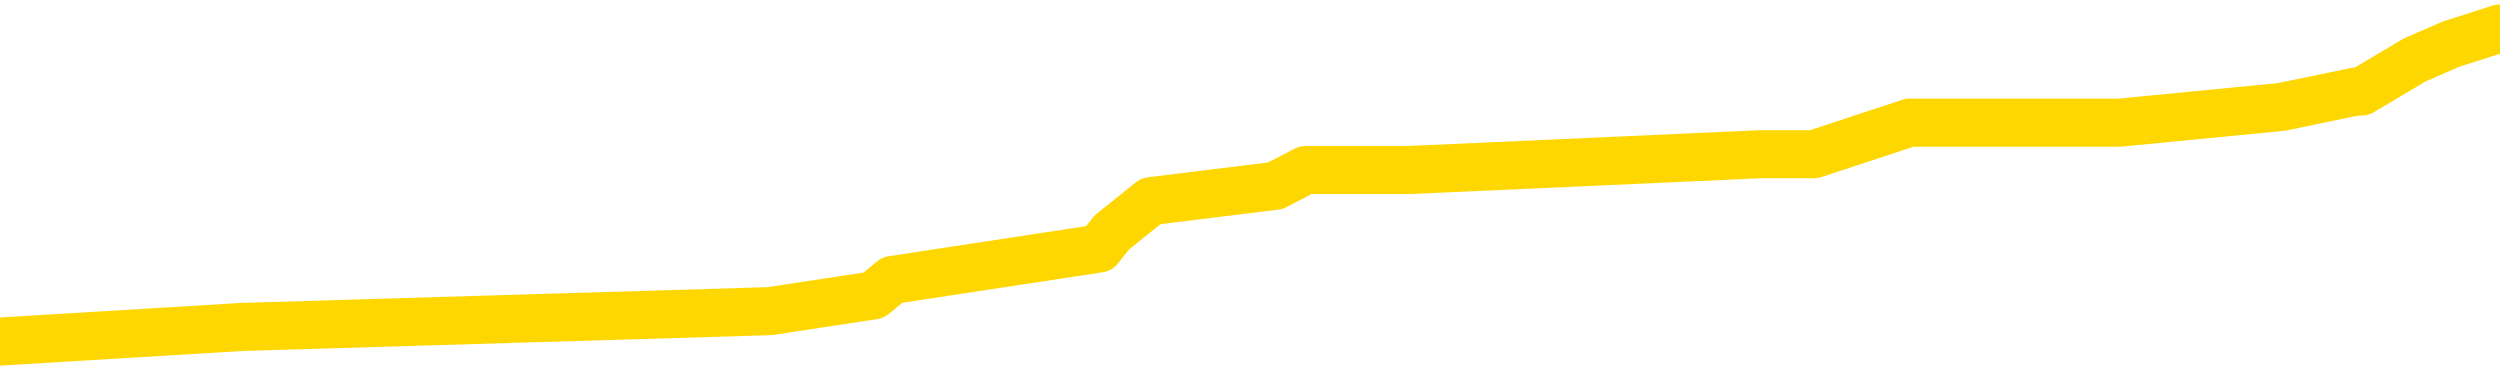 <svg xmlns="http://www.w3.org/2000/svg" version="1.1" viewBox="0 0 6500 1000">
	<path fill="none" stroke="gold" stroke-width="125" stroke-linecap="round" stroke-linejoin="round" d="M0 70429  L-483928 70429 L-483744 70389 L-483254 70307 L-482960 70266 L-482649 70184 L-482415 70144 L-482361 70062 L-482302 69980 L-482149 69939 L-482108 69858 L-481976 69817 L-481683 69776 L-481142 69776 L-480532 69735 L-480484 69735 L-479844 69694 L-479811 69694 L-479285 69694 L-479153 69654 L-478762 69572 L-478434 69490 L-478317 69409 L-478106 69327 L-477389 69327 L-476819 69286 L-476712 69286 L-476537 69245 L-476316 69164 L-475914 69123 L-475889 69041 L-474961 68959 L-474873 68878 L-474791 68796 L-474721 68714 L-474424 68674 L-474272 68592 L-472381 68633 L-472281 68633 L-472018 68633 L-471725 68674 L-471583 68592 L-471335 68592 L-471299 68551 L-471140 68510 L-470677 68429 L-470424 68388 L-470212 68306 L-469960 68265 L-469611 68224 L-468684 68143 L-468590 68061 L-468180 68020 L-467009 67939 L-465820 67898 L-465728 67816 L-465700 67734 L-465434 67653 L-465135 67571 L-465006 67489 L-464969 67408 L-464154 67408 L-463770 67449 L-462710 67489 L-462649 67489 L-462383 68306 L-461912 69082 L-461720 69858 L-461456 70634 L-461119 70593 L-460984 70552 L-460528 70511 L-459785 70470 L-459767 70429 L-459602 70348 L-459534 70348 L-459018 70307 L-457989 70307 L-457793 70266 L-457304 70225 L-456942 70184 L-456534 70184 L-456148 70225 L-454445 70225 L-454347 70225 L-454275 70225 L-454213 70225 L-454029 70184 L-453693 70184 L-453052 70144 L-452975 70103 L-452914 70103 L-452727 70062 L-452648 70062 L-452471 70021 L-452451 69980 L-452221 69980 L-451834 69939 L-450945 69939 L-450906 69899 L-450817 69858 L-450790 69776 L-449782 69735 L-449632 69654 L-449608 69613 L-449475 69572 L-449435 69531 L-448177 69490 L-448119 69490 L-447579 69449 L-447527 69449 L-447480 69449 L-447085 69409 L-446946 69368 L-446746 69327 L-446599 69327 L-446434 69327 L-446158 69368 L-445799 69368 L-445246 69327 L-444602 69286 L-444343 69204 L-444189 69164 L-443788 69123 L-443748 69082 L-443627 69041 L-443566 69082 L-443552 69082 L-443458 69082 L-443165 69041 L-443013 68878 L-442683 68796 L-442605 68714 L-442529 68674 L-442303 68551 L-442236 68469 L-442008 68388 L-441956 68306 L-441791 68265 L-440785 68224 L-440602 68184 L-440051 68143 L-439658 68061 L-439261 68020 L-438411 67939 L-438332 67898 L-437753 67857 L-437312 67857 L-437071 67816 L-436914 67816 L-436513 67734 L-436492 67734 L-436048 67694 L-435642 67653 L-435506 67571 L-435331 67489 L-435195 67408 L-434944 67326 L-433945 67285 L-433862 67244 L-433727 67204 L-433688 67163 L-432798 67122 L-432583 67081 L-432140 67040 L-432022 67000 L-431965 66959 L-431289 66959 L-431189 66918 L-431160 66918 L-429818 66877 L-429412 66836 L-429373 66795 L-428445 66755 L-428346 66714 L-428213 66673 L-427809 66632 L-427783 66591 L-427690 66550 L-427474 66510 L-427063 66428 L-425909 66346 L-425617 66265 L-425589 66183 L-424981 66142 L-424731 66060 L-424711 66020 L-423781 65979 L-423730 65897 L-423608 65856 L-423590 65775 L-423434 65734 L-423259 65652 L-423122 65611 L-423066 65570 L-422958 65530 L-422873 65489 L-422640 65448 L-422565 65407 L-422256 65366 L-422138 65325 L-421969 65285 L-421877 65244 L-421775 65244 L-421751 65203 L-421674 65203 L-421576 65121 L-421210 65080 L-421105 65040 L-420601 64999 L-420150 64958 L-420111 64917 L-420088 64876 L-420047 64835 L-419918 64795 L-419817 64754 L-419376 64713 L-419093 64672 L-418501 64631 L-418371 64590 L-418096 64509 L-417944 64468 L-417790 64427 L-417705 64345 L-417627 64305 L-417441 64264 L-417391 64264 L-417363 64223 L-417284 64182 L-417261 64141 L-416977 64060 L-416374 63978 L-415378 63937 L-415080 63896 L-414346 63855 L-414102 63815 L-414012 63774 L-413435 63733 L-412736 63692 L-411984 63651 L-411665 63610 L-411283 63529 L-411205 63488 L-410571 63447 L-410385 63406 L-410298 63406 L-410168 63406 L-409855 63365 L-409806 63325 L-409664 63284 L-409642 63243 L-408675 63202 L-408129 63161 L-407651 63161 L-407590 63161 L-407266 63161 L-407245 63120 L-407182 63120 L-406972 63080 L-406895 63039 L-406841 62998 L-406818 62957 L-406779 62916 L-406763 62875 L-406006 62835 L-405990 62794 L-405190 62753 L-405038 62712 L-404132 62671 L-403626 62630 L-403397 62549 L-403356 62549 L-403240 62508 L-403064 62467 L-402310 62508 L-402175 62467 L-402011 62426 L-401693 62385 L-401516 62304 L-400494 62222 L-400471 62140 L-400220 62100 L-400007 62018 L-399373 61977 L-399135 61895 L-399102 61814 L-398924 61732 L-398844 61650 L-398754 61610 L-398690 61528 L-398250 61446 L-398226 61405 L-397685 61365 L-397430 61324 L-396935 61283 L-396057 61242 L-396021 61201 L-395968 61160 L-395927 61120 L-395810 61079 L-395533 61038 L-395326 60956 L-395129 60875 L-395106 60793 L-395055 60711 L-395016 60670 L-394938 60630 L-394341 60548 L-394281 60507 L-394177 60466 L-394023 60425 L-393391 60385 L-392710 60344 L-392407 60262 L-392061 60221 L-391863 60180 L-391815 60099 L-391494 60058 L-390867 60017 L-390720 59976 L-390684 59935 L-390626 59895 L-390549 59813 L-390308 59813 L-390220 59772 L-390126 59731 L-389832 59690 L-389698 59650 L-389638 59609 L-389601 59527 L-389328 59527 L-388322 59486 L-388147 59445 L-388096 59445 L-387804 59405 L-387611 59323 L-387278 59282 L-386771 59241 L-386209 59160 L-386195 59078 L-386178 59037 L-386078 58955 L-385963 58874 L-385924 58792 L-385886 58751 L-385820 58751 L-385792 58710 L-385653 58751 L-385361 58751 L-385311 58751 L-385205 58751 L-384941 58710 L-384476 58670 L-384331 58670 L-384277 58588 L-384220 58547 L-384029 58506 L-383663 58465 L-383449 58465 L-383254 58465 L-383196 58465 L-383137 58384 L-382984 58343 L-382714 58302 L-382284 58506 L-382269 58506 L-382192 58465 L-382127 58425 L-381998 58139 L-381974 58098 L-381690 58057 L-381643 58016 L-381588 57975 L-381126 57935 L-381087 57935 L-381046 57894 L-380856 57853 L-380375 57812 L-379888 57771 L-379872 57730 L-379834 57690 L-379577 57649 L-379500 57567 L-379270 57526 L-379254 57445 L-378960 57363 L-378517 57322 L-378071 57281 L-377566 57240 L-377412 57200 L-377126 57159 L-377085 57077 L-376754 57036 L-376532 56995 L-376015 56914 L-375940 56873 L-375692 56791 L-375497 56710 L-375438 56669 L-374661 56628 L-374587 56628 L-374356 56587 L-374340 56587 L-374278 56546 L-374082 56505 L-373618 56505 L-373595 56465 L-373465 56465 L-372164 56465 L-372148 56465 L-372071 56424 L-371977 56424 L-371760 56424 L-371608 56383 L-371429 56424 L-371375 56465 L-371088 56505 L-371049 56505 L-370679 56505 L-370239 56505 L-370056 56505 L-369735 56465 L-369440 56465 L-368994 56383 L-368922 56342 L-368460 56260 L-368022 56220 L-367840 56179 L-366386 56097 L-366254 56056 L-365797 55975 L-365570 55934 L-365184 55852 L-364667 55770 L-363713 55689 L-362919 55607 L-362245 55566 L-361819 55485 L-361508 55444 L-361278 55321 L-360595 55199 L-360582 55076 L-360372 54913 L-360350 54872 L-360175 54790 L-359225 54750 L-358957 54668 L-358142 54627 L-357831 54545 L-357794 54505 L-357737 54423 L-357120 54382 L-356482 54300 L-354856 54260 L-354182 54219 L-353540 54219 L-353462 54219 L-353406 54219 L-353370 54219 L-353342 54178 L-353230 54096 L-353212 54055 L-353189 54015 L-353036 53974 L-352982 53892 L-352905 53851 L-352785 53810 L-352688 53770 L-352570 53729 L-352301 53647 L-352031 53606 L-352014 53525 L-351814 53484 L-351667 53402 L-351440 53361 L-351306 53320 L-350997 53280 L-350937 53239 L-350584 53157 L-350235 53116 L-350135 53075 L-350070 52994 L-350010 52953 L-349626 52871 L-349245 52830 L-349141 52790 L-348881 52749 L-348609 52667 L-348450 52626 L-348418 52585 L-348356 52545 L-348214 52504 L-348031 52463 L-347986 52422 L-347698 52422 L-347682 52381 L-347449 52381 L-347388 52340 L-347350 52340 L-346770 52300 L-346636 52259 L-346613 52095 L-346594 51810 L-346577 51483 L-346561 51156 L-346537 50830 L-346520 50585 L-346499 50299 L-346482 50013 L-346459 49850 L-346442 49686 L-346421 49564 L-346404 49482 L-346355 49360 L-346283 49237 L-346248 49033 L-346224 48870 L-346189 48706 L-346147 48543 L-346110 48461 L-346095 48298 L-346070 48175 L-346033 48094 L-346016 47971 L-345993 47890 L-345976 47808 L-345957 47726 L-345941 47645 L-345912 47522 L-345886 47400 L-345840 47359 L-345824 47277 L-345782 47236 L-345734 47155 L-345663 47073 L-345648 46991 L-345632 46910 L-345570 46869 L-345531 46828 L-345491 46787 L-345325 46746 L-345260 46706 L-345244 46665 L-345200 46583 L-345142 46542 L-344929 46501 L-344896 46461 L-344853 46420 L-344775 46379 L-344238 46338 L-344160 46297 L-344055 46216 L-343967 46175 L-343790 46134 L-343440 46093 L-343284 46052 L-342846 46011 L-342689 45971 L-342560 45930 L-341856 45848 L-341655 45807 L-340694 45726 L-340212 45685 L-340113 45685 L-340020 45644 L-339775 45603 L-339702 45562 L-339259 45481 L-339163 45440 L-339148 45399 L-339132 45358 L-339107 45317 L-338641 45276 L-338424 45236 L-338285 45195 L-337991 45154 L-337902 45113 L-337861 45072 L-337831 45031 L-337659 44991 L-337600 44950 L-337524 44909 L-337443 44868 L-337373 44868 L-337064 44827 L-336979 44786 L-336765 44746 L-336730 44705 L-336047 44664 L-335948 44623 L-335743 44582 L-335696 44541 L-335418 44501 L-335356 44460 L-335339 44378 L-335261 44337 L-334952 44256 L-334928 44215 L-334874 44133 L-334851 44092 L-334729 44051 L-334593 43970 L-334349 43929 L-334223 43929 L-333577 43888 L-333561 43888 L-333536 43888 L-333356 43806 L-333279 43766 L-333188 43725 L-332760 43684 L-332344 43643 L-331951 43561 L-331872 43521 L-331853 43480 L-331490 43439 L-331254 43398 L-331025 43357 L-330712 43316 L-330634 43276 L-330554 43194 L-330376 43112 L-330360 43071 L-330095 42990 L-330014 42949 L-329784 42908 L-329558 42867 L-329243 42867 L-329067 42826 L-328706 42826 L-328315 42786 L-328245 42704 L-328181 42663 L-328041 42581 L-327989 42541 L-327888 42459 L-327386 42418 L-327189 42377 L-326942 42336 L-326756 42296 L-326457 42255 L-326381 42214 L-326215 42132 L-325330 42091 L-325302 42010 L-325179 41928 L-324600 41887 L-324522 41846 L-323809 41846 L-323497 41846 L-323284 41846 L-323267 41846 L-322880 41846 L-322355 41765 L-321909 41724 L-321580 41683 L-321427 41642 L-321101 41642 L-320922 41601 L-320841 41601 L-320635 41520 L-320459 41479 L-319530 41438 L-318641 41397 L-318602 41356 L-318374 41356 L-317995 41316 L-317207 41275 L-316973 41234 L-316897 41193 L-316539 41152 L-315968 41071 L-315701 41030 L-315314 40989 L-315211 40989 L-315041 40989 L-314422 40989 L-314211 40989 L-313903 40989 L-313850 40948 L-313722 40907 L-313669 40866 L-313550 40826 L-313214 40744 L-312255 40703 L-312123 40621 L-311922 40581 L-311290 40540 L-310979 40499 L-310565 40458 L-310538 40417 L-310392 40376 L-309972 40336 L-308640 40336 L-308593 40295 L-308464 40213 L-308447 40172 L-307869 40091 L-307664 40050 L-307634 40009 L-307593 39968 L-307536 39927 L-307498 39886 L-307420 39846 L-307277 39805 L-306823 39764 L-306705 39723 L-306419 39682 L-306047 39641 L-305950 39601 L-305624 39560 L-305269 39519 L-305099 39478 L-305052 39437 L-304943 39396 L-304854 39356 L-304826 39315 L-304750 39233 L-304446 39192 L-304412 39111 L-304341 39070 L-303973 39029 L-303637 38988 L-303556 38988 L-303337 38947 L-303165 38906 L-303138 38866 L-302640 38825 L-302091 38743 L-301211 38702 L-301112 38621 L-301035 38580 L-300761 38539 L-300514 38457 L-300440 38416 L-300378 38335 L-300259 38294 L-300217 38253 L-300107 38212 L-300030 38131 L-299329 38090 L-299084 38049 L-299044 38008 L-298888 37967 L-298288 37967 L-298062 37967 L-297970 37967 L-297494 37967 L-296897 37886 L-296377 37845 L-296356 37804 L-296211 37763 L-295891 37763 L-295349 37763 L-295117 37763 L-294947 37763 L-294460 37722 L-294233 37681 L-294148 37641 L-293801 37600 L-293475 37600 L-292952 37559 L-292625 37518 L-292025 37477 L-291827 37396 L-291775 37355 L-291734 37314 L-291453 37273 L-290769 37191 L-290459 37151 L-290434 37069 L-290242 37028 L-290020 36987 L-289934 36946 L-289270 36865 L-289246 36824 L-289024 36742 L-288694 36701 L-288342 36620 L-288137 36579 L-287905 36497 L-287647 36456 L-287457 36375 L-287410 36334 L-287183 36293 L-287148 36252 L-286992 36211 L-286777 36171 L-286604 36130 L-286513 36089 L-286236 36048 L-285992 36007 L-285677 35966 L-285250 35966 L-285213 35966 L-284730 35966 L-284496 35966 L-284284 35926 L-284058 35885 L-283508 35885 L-283261 35844 L-282427 35844 L-282371 35803 L-282350 35762 L-282192 35721 L-281730 35681 L-281690 35640 L-281350 35558 L-281216 35517 L-280994 35476 L-280422 35436 L-279950 35395 L-279755 35354 L-279562 35313 L-279373 35272 L-279271 35231 L-278903 35191 L-278856 35150 L-278775 35109 L-277481 35068 L-277433 35027 L-277165 35027 L-277020 35027 L-276469 35027 L-276352 34986 L-276270 34946 L-275911 34905 L-275687 34864 L-275406 34823 L-275077 34741 L-274569 34701 L-274456 34660 L-274378 34619 L-274213 34578 L-273919 34578 L-273450 34578 L-273254 34619 L-273203 34619 L-272553 34578 L-272432 34537 L-271977 34537 L-271942 34496 L-271473 34456 L-271363 34415 L-271346 34374 L-271130 34374 L-270949 34333 L-270418 34333 L-269388 34333 L-269189 34292 L-268730 34251 L-267782 34170 L-267683 34129 L-267329 34047 L-267269 34006 L-267254 33966 L-267219 33925 L-266850 33884 L-266730 33843 L-266488 33802 L-266324 33761 L-266136 33721 L-266016 33680 L-264945 33598 L-264087 33557 L-263875 33476 L-263777 33435 L-263603 33353 L-263270 33312 L-263198 33271 L-263141 33231 L-262965 33231 L-262576 33190 L-262341 33149 L-262230 33108 L-262113 33067 L-261132 33026 L-261106 32986 L-260512 32904 L-260480 32904 L-260331 32863 L-260047 32822 L-259135 32822 L-258189 32822 L-258036 32781 L-257933 32781 L-257801 32741 L-257658 32700 L-257632 32659 L-257518 32618 L-257299 32577 L-256618 32536 L-256489 32496 L-256185 32455 L-255946 32373 L-255613 32332 L-254974 32291 L-254632 32210 L-254570 32169 L-254414 32169 L-253493 32169 L-253022 32169 L-252979 32169 L-252966 32128 L-252925 32087 L-252903 32046 L-252876 32006 L-252732 31965 L-252309 31924 L-251974 31924 L-251783 31883 L-251354 31883 L-251166 31842 L-250777 31761 L-250243 31720 L-249870 31679 L-249849 31679 L-249599 31638 L-249481 31597 L-249405 31556 L-249269 31516 L-249230 31475 L-249150 31434 L-248755 31393 L-248260 31352 L-248148 31271 L-247975 31230 L-247666 31189 L-247219 31148 L-246896 31107 L-246753 31026 L-246326 30944 L-246173 30862 L-246118 30781 L-245304 30740 L-245284 30699 L-244912 30658 L-244856 30658 L-243727 30617 L-243659 30617 L-243100 30576 L-242906 30536 L-242769 30495 L-242536 30454 L-242189 30413 L-242154 30331 L-242119 30291 L-242051 30209 L-241702 30168 L-241530 30127 L-241045 30086 L-241029 30046 L-240703 30005 L-240546 29964 L-239405 29882 L-239380 29841 L-239189 29760 L-238995 29719 L-238745 29678 L-238728 29637 L-237707 29596 L-237410 29556 L-237334 29515 L-237198 29433 L-237022 29392 L-236446 29311 L-236230 29270 L-236166 29229 L-236036 29188 L-235999 29106 L-235476 29066 L-235338 45154 L-235323 45154 L-235300 45154 L-235280 45154 L-235053 29025 L-234277 29025 L-234236 29025 L-233868 29025 L-233789 28984 L-233737 28943 L-233064 28902 L-232322 28861 L-231897 28861 L-231449 28821 L-230388 28780 L-230076 28698 L-229666 28698 L-229594 28657 L-229070 28657 L-228975 28657 L-228957 28657 L-228512 28616 L-228327 28535 L-227547 28453 L-226874 28412 L-226462 28290 L-226230 28208 L-226090 28167 L-226008 28086 L-225988 28045 L-225912 28045 L-225784 28004 L-225467 28045 L-225242 28045 L-224917 28004 L-224855 28004 L-224485 28004 L-224452 28004 L-224244 28004 L-223576 28004 L-223499 28004 L-223341 27922 L-223230 27922 L-222904 27881 L-222749 27841 L-222408 27841 L-222351 27759 L-222013 27677 L-221809 27636 L-221756 27555 L-220380 27514 L-220250 27473 L-219817 27432 L-219496 27391 L-218668 27310 L-218545 27269 L-217814 27187 L-217658 27106 L-217618 27065 L-217564 27024 L-217541 26983 L-217427 26942 L-217130 26902 L-216840 26861 L-216786 26820 L-216665 26779 L-216635 26738 L-216536 26697 L-216092 26697 L-215940 26657 L-215105 26657 L-214562 26616 L-214228 26616 L-214212 26575 L-214137 26534 L-214020 26493 L-213826 26452 L-213562 26412 L-212727 26371 L-212631 26330 L-212109 26289 L-212068 26248 L-211968 26207 L-211140 26207 L-211005 26167 L-210666 26167 L-210112 26126 L-209732 26085 L-209569 26044 L-209259 26003 L-208447 25962 L-208141 25922 L-207872 25922 L-207551 25922 L-207230 25962 L-206954 25962 L-206126 25881 L-206031 25840 L-205938 25717 L-205834 25595 L-205447 25472 L-204967 25391 L-204950 25350 L-204832 25309 L-204464 25227 L-204369 25187 L-203535 25105 L-203458 25064 L-203159 25023 L-203068 24982 L-202661 24901 L-202550 24819 L-201851 24778 L-201378 24737 L-201318 24697 L-201099 24615 L-200825 24574 L-200712 24533 L-199685 24492 L-199298 24452 L-199278 24411 L-198946 24370 L-198701 24329 L-198268 24288 L-198158 24247 L-198040 24207 L-197588 24125 L-196998 24084 L-196661 24043 L-194768 24002 L-194655 23921 L-194443 23880 L-193125 23839 L-193018 14652 L-192952 5587 L-192916 -2783 L-192854 -2783 L-192355 6322 L-191680 15305 L-191658 23594 L-191387 23512 L-190419 23512 L-189730 23472 L-189568 23431 L-189027 23390 L-188937 23349 L-187918 23308 L-186970 23227 L-186605 23267 L-186502 23308 L-185914 23308 L-185854 23308 L-185754 23267 L-185313 23186 L-185206 23145 L-184764 23104 L-183764 22982 L-183508 22859 L-183405 22737 L-183275 22655 L-182908 22573 L-182328 22492 L-182297 22451 L-181981 22410 L-179998 22369 L-179882 22328 L-179815 22328 L-179456 22287 L-177837 22247 L-177660 22247 L-177515 22247 L-176693 22287 L-176640 22328 L-176586 22328 L-176152 22328 L-175171 22369 L-175097 22369 L-174013 22328 L-173800 22328 L-173084 22247 L-172695 22206 L-172476 22124 L-172157 22042 L-171663 21961 L-171535 21920 L-171306 21838 L-171074 21757 L-171015 21716 L-170725 21675 L-170453 21593 L-169423 21552 L-167758 21512 L-167339 21471 L-167202 21430 L-167046 21430 L-166740 21389 L-166512 21307 L-166354 21267 L-166195 21185 L-166025 21103 L-165978 21062 L-165925 21022 L-165903 21022 L-165517 20981 L-165267 20981 L-164997 20981 L-164836 20981 L-164746 20981 L-163088 20981 L-162922 21022 L-162543 20981 L-162082 20981 L-161473 20899 L-160380 20858 L-159949 20817 L-159917 20777 L-159855 20736 L-159837 20695 L-158134 20654 L-158092 20613 L-157625 20572 L-157439 20532 L-157406 20450 L-156811 20409 L-156761 20368 L-156438 20327 L-156388 20287 L-156177 20246 L-156159 20205 L-155893 20123 L-155840 20082 L-155371 20042 L-154861 19960 L-154782 19960 L-154488 19919 L-154472 19878 L-154433 19837 L-154362 19797 L-154205 19756 L-153259 19756 L-153202 19756 L-152681 19756 L-152489 19715 L-152388 19715 L-152162 19674 L-151652 19674 L-151264 20777 L-151195 20777 L-150846 20736 L-150489 20695 L-149361 19511 L-149309 19429 L-149083 19388 L-149049 19347 L-148924 19266 L-148826 19266 L-148561 19266 L-147821 19307 L-147242 19307 L-146949 19307 L-146243 19307 L-146064 19266 L-146041 19266 L-145405 19225 L-145094 19184 L-144697 19184 L-144667 19143 L-144646 19102 L-144493 19062 L-143808 19062 L-143791 19062 L-143451 19062 L-143179 19021 L-143141 18980 L-143085 18898 L-143063 18857 L-142991 18817 L-142659 18776 L-142553 18735 L-142524 18653 L-142326 18612 L-142174 18572 L-141305 18531 L-140743 18449 L-140727 18449 L-140626 18408 L-140523 18449 L-140377 18449 L-140299 18449 L-140261 18408 L-140205 18367 L-140132 18327 L-139987 18286 L-139505 18286 L-139101 18245 L-138235 18286 L-138215 18286 L-137957 18286 L-137880 18286 L-137851 18245 L-137841 18163 L-137824 18122 L-137531 18082 L-137491 18041 L-137419 18000 L-137346 17959 L-137141 17918 L-136981 17796 L-136679 17673 L-136602 17510 L-136585 17387 L-136369 17306 L-136137 17306 L-136027 17347 L-135658 17387 L-135499 17387 L-135268 17387 L-135100 17387 L-134954 17347 L-134822 17306 L-133547 17224 L-133143 17142 L-133082 17102 L-132966 17020 L-132540 16979 L-132525 16897 L-132463 16857 L-132190 16775 L-132077 16734 L-131795 16652 L-131518 16612 L-131093 16530 L-131070 16489 L-130992 16448 L-130867 16407 L-130280 16367 L-129889 16326 L-129553 16285 L-128964 16244 L-128862 16244 L-128691 16203 L-128555 16203 L-127727 16162 L-126542 16122 L-126506 16081 L-126451 16081 L-126230 16040 L-126025 16040 L-125870 16040 L-125614 15999 L-125537 15958 L-124994 15917 L-124958 15877 L-124709 15836 L-124322 15795 L-123496 15754 L-123138 15713 L-122827 15713 L-122569 15672 L-122346 15632 L-121940 15591 L-121823 15550 L-121640 15509 L-121587 15509 L-121398 15468 L-121227 15427 L-121199 15387 L-120918 15346 L-120608 15305 L-120470 15264 L-120160 15223 L-119966 15223 L-119951 15182 L-119231 15182 L-119098 15101 L-118800 15060 L-118709 15019 L-118109 15019 L-118071 14978 L-117992 14937 L-117372 14897 L-117220 14815 L-117180 14774 L-116869 14733 L-116677 14692 L-116484 14611 L-116429 14529 L-116120 14488 L-116068 14447 L-116013 14488 L-115987 14488 L-115862 14488 L-115052 14447 L-114975 14407 L-114435 14366 L-114166 14325 L-113507 14284 L-112599 14243 L-112358 14202 L-111825 14162 L-111608 14121 L-110501 14162 L-110450 14162 L-109675 14162 L-109127 14121 L-109016 14080 L-108863 13998 L-108808 13957 L-108642 13917 L-108265 13876 L-107818 13835 L-107763 13794 L-107609 13753 L-106929 13712 L-106708 13672 L-106191 13631 L-105342 13549 L-105326 13508 L-103535 13467 L-102980 13427 L-102863 13386 L-101857 13345 L-101821 13304 L-101588 13304 L-101496 13304 L-101456 13304 L-101123 13263 L-100772 13222 L-100506 13141 L-100220 13100 L-99909 13018 L-99655 12937 L-99561 12896 L-99071 12855 L-98864 12814 L-98298 12773 L-98184 12814 L-97833 12773 L-97781 12773 L-97741 12773 L-97138 12692 L-96404 12610 L-95823 12528 L-95587 12447 L-95047 12324 L-94894 12242 L-94392 12202 L-94183 12120 L-94160 12120 L-94101 12079 L-93138 12079 L-92961 12038 L-92519 11997 L-92495 11916 L-92340 11875 L-92258 11875 L-92108 11916 L-91461 11916 L-91411 11875 L-90291 11834 L-89307 11793 L-89245 11752 L-88525 11712 L-87660 11671 L-87281 11630 L-87062 11630 L-86303 11589 L-86251 11548 L-85942 11467 L-85090 11467 L-84897 11426 L-84720 11385 L-84496 11385 L-84369 11344 L-84177 11344 L-83945 11303 L-83775 11344 L-83489 11303 L-83209 11303 L-83126 11262 L-82956 11222 L-82939 11140 L-82785 11099 L-82746 11058 L-81970 11017 L-81894 11017 L-81662 10936 L-81235 10895 L-80889 10854 L-80306 10813 L-80038 10813 L-79779 10813 L-79649 10732 L-79633 10691 L-79519 10650 L-79495 10609 L-79261 10568 L-79225 10527 L-77909 10527 L-77853 10487 L-77174 10405 L-76602 10405 L-76476 10405 L-76323 10405 L-76246 10405 L-75934 10323 L-75661 10282 L-75572 10201 L-75471 10201 L-74543 10160 L-74466 10160 L-74102 10160 L-74078 10119 L-74041 10078 L-73266 9997 L-73174 9956 L-73034 9915 L-72632 9874 L-72371 9874 L-72127 9915 L-71913 9874 L-71833 9874 L-71756 9874 L-71680 9874 L-71493 9915 L-71426 9915 L-71177 9915 L-71122 9874 L-70984 9833 L-70905 9752 L-70791 9711 L-70568 9670 L-70404 9629 L-70363 9588 L-70193 9547 L-69823 9507 L-69808 9466 L-69692 9425 L-68970 9384 L-68935 9343 L-68802 9343 L-68454 9302 L-68042 9302 L-68006 9302 L-67928 9262 L-67889 9221 L-67525 9180 L-67321 9139 L-67306 9098 L-66961 9057 L-66612 9057 L-66286 9057 L-66185 9017 L-66032 9017 L-65837 8976 L-65606 8976 L-65513 8976 L-65358 8976 L-65280 8976 L-65240 8935 L-65126 8894 L-65103 8853 L-64852 8853 L-64713 8772 L-64136 8649 L-63307 8567 L-62820 8486 L-62698 8445 L-62660 8404 L-62647 8363 L-62495 8282 L-62394 8200 L-62161 8159 L-61771 8077 L-61466 8037 L-61451 7996 L-61280 7955 L-61041 7873 L-60445 7873 L-59841 7832 L-59802 7832 L-59761 7832 L-59608 7792 L-59555 7751 L-59492 7710 L-59424 7669 L-59369 7587 L-59344 7547 L-59297 7506 L-59203 7424 L-59066 7383 L-58913 7342 L-58780 7302 L-58740 7302 L-58704 7261 L-58642 7220 L-58369 7138 L-58054 7097 L-58013 7016 L-57928 6975 L-57751 6934 L-57513 6893 L-57156 6853 L-57126 6812 L-56557 6771 L-56434 6730 L-56198 6689 L-56175 6689 L-55894 6648 L-55608 6648 L-55353 6648 L-54781 6608 L-54484 6567 L-54408 6526 L-53709 6485 L-53632 6444 L-53596 6403 L-53570 6363 L-53519 6281 L-53325 6240 L-53185 6158 L-53149 6118 L-53108 6077 L-52513 6036 L-52281 5995 L-51997 6281 L-51943 6526 L-51869 6812 L-51791 7057 L-51555 6975 L-51311 6934 L-51175 6893 L-51069 6853 L-50989 6812 L-50602 6730 L-50475 6689 L-50322 6648 L-50285 6608 L-50139 6567 L-49917 6526 L-49743 6485 L-49674 6444 L-48853 6363 L-48837 6363 L-48542 6322 L-47754 6281 L-47444 6281 L-47298 6240 L-47070 6199 L-46869 6118 L-45932 6077 L-45896 6036 L-45873 5995 L-45832 5913 L-45564 5873 L-44967 5832 L-44903 5791 L-44868 5750 L-44851 5709 L-44156 5709 L-43955 5709 L-43923 5709 L-43589 5709 L-43482 5668 L-42857 5587 L-42353 5546 L-42315 5464 L-41873 5464 L-41777 5423 L-41618 5423 L-41305 5423 L-41293 5423 L-40853 5464 L-40371 5505 L-40241 5505 L-39921 5505 L-39853 5464 L-39549 5464 L-39373 5423 L-39179 5383 L-38937 5301 L-38739 5219 L-38713 5138 L-38135 5097 L-38065 5056 L-37656 5015 L-37601 4974 L-37555 4933 L-37191 4893 L-37045 4852 L-36840 4811 L-36743 4811 L-36588 4770 L-36527 4729 L-36379 4648 L-36279 4607 L-35722 4607 L-35699 4688 L-35527 4729 L-34985 4770 L-34924 4770 L-34871 4688 L-34842 4607 L-34771 4566 L-34754 4484 L-34691 4443 L-34654 4362 L-34500 4321 L-34174 4280 L-33608 4239 L-33594 4198 L-33531 4117 L-33430 4035 L-33384 4035 L-33141 3994 L-32719 3994 L-32564 3994 L-30822 3913 L-30281 3872 L-29337 3831 L-28928 3790 L-28387 3708 L-28191 3668 L-28022 3627 L-27726 3586 L-27612 3545 L-27596 3545 L-27442 3504 L-27302 3463 L-27225 3382 L-27093 3382 L-26745 3382 L-26375 3423 L-25777 3423 L-25601 3423 L-25445 3382 L-25176 3341 L-25024 3341 L-24733 3463 L-24710 3545 L-24627 3627 L-24399 3708 L-23699 3668 L-23573 3627 L-23142 3586 L-23047 3545 L-21842 3545 L-21793 3504 L-21500 3504 L-21096 3463 L-20821 3382 L-20801 3341 L-20684 3300 L-20608 3259 L-20426 3218 L-19946 3178 L-19495 3096 L-19085 3055 L-19054 3014 L-18636 2973 L-18522 2973 L-18404 2973 L-18388 2973 L-18194 2933 L-18173 2851 L-17940 2810 L-17497 2769 L-17178 2688 L-16713 2688 L-16547 2647 L-16393 2606 L-16237 2606 L-15783 2606 L-15464 2606 L-15409 2647 L-15038 2647 L-15000 2688 L-14674 2688 L-14557 2647 L-14459 2606 L-14133 2524 L-13745 2483 L-13485 2443 L-13126 2361 L-12870 2320 L-10700 2279 L-10650 2238 L-10628 2198 L-10216 2198 L-10155 2198 L-10084 2238 L-9854 2238 L-9543 2198 L-9240 2116 L-9195 2075 L-8888 2034 L-8755 1993 L-8538 1953 L-7826 1912 L-7671 1912 L-7532 1871 L-7384 1871 L-7362 1871 L-7168 1830 L-7143 1789 L-7052 1748 L-7030 1708 L-7013 1667 L-6913 1626 L-5985 1585 L-5527 1585 L-4435 1503 L-4012 1503 L-3608 1463 L-3570 1422 L-3316 1381 L-2542 1299 L-2525 1258 L-2501 1218 L-2308 1177 L-1571 1136 L-1302 1095 L-1262 1054 L-863 973 L-838 932 L-49 891 L630 850 L2001 809 L2271 768 L2320 728 L2858 646 L2890 605 L2992 523 L3316 483 L3395 442 L3664 442 L4577 401 L4716 401 L4965 319 L5510 319 L5932 278 L6125 238 L6140 238 L6278 156 L6372 115 L6500 74" />
</svg>
